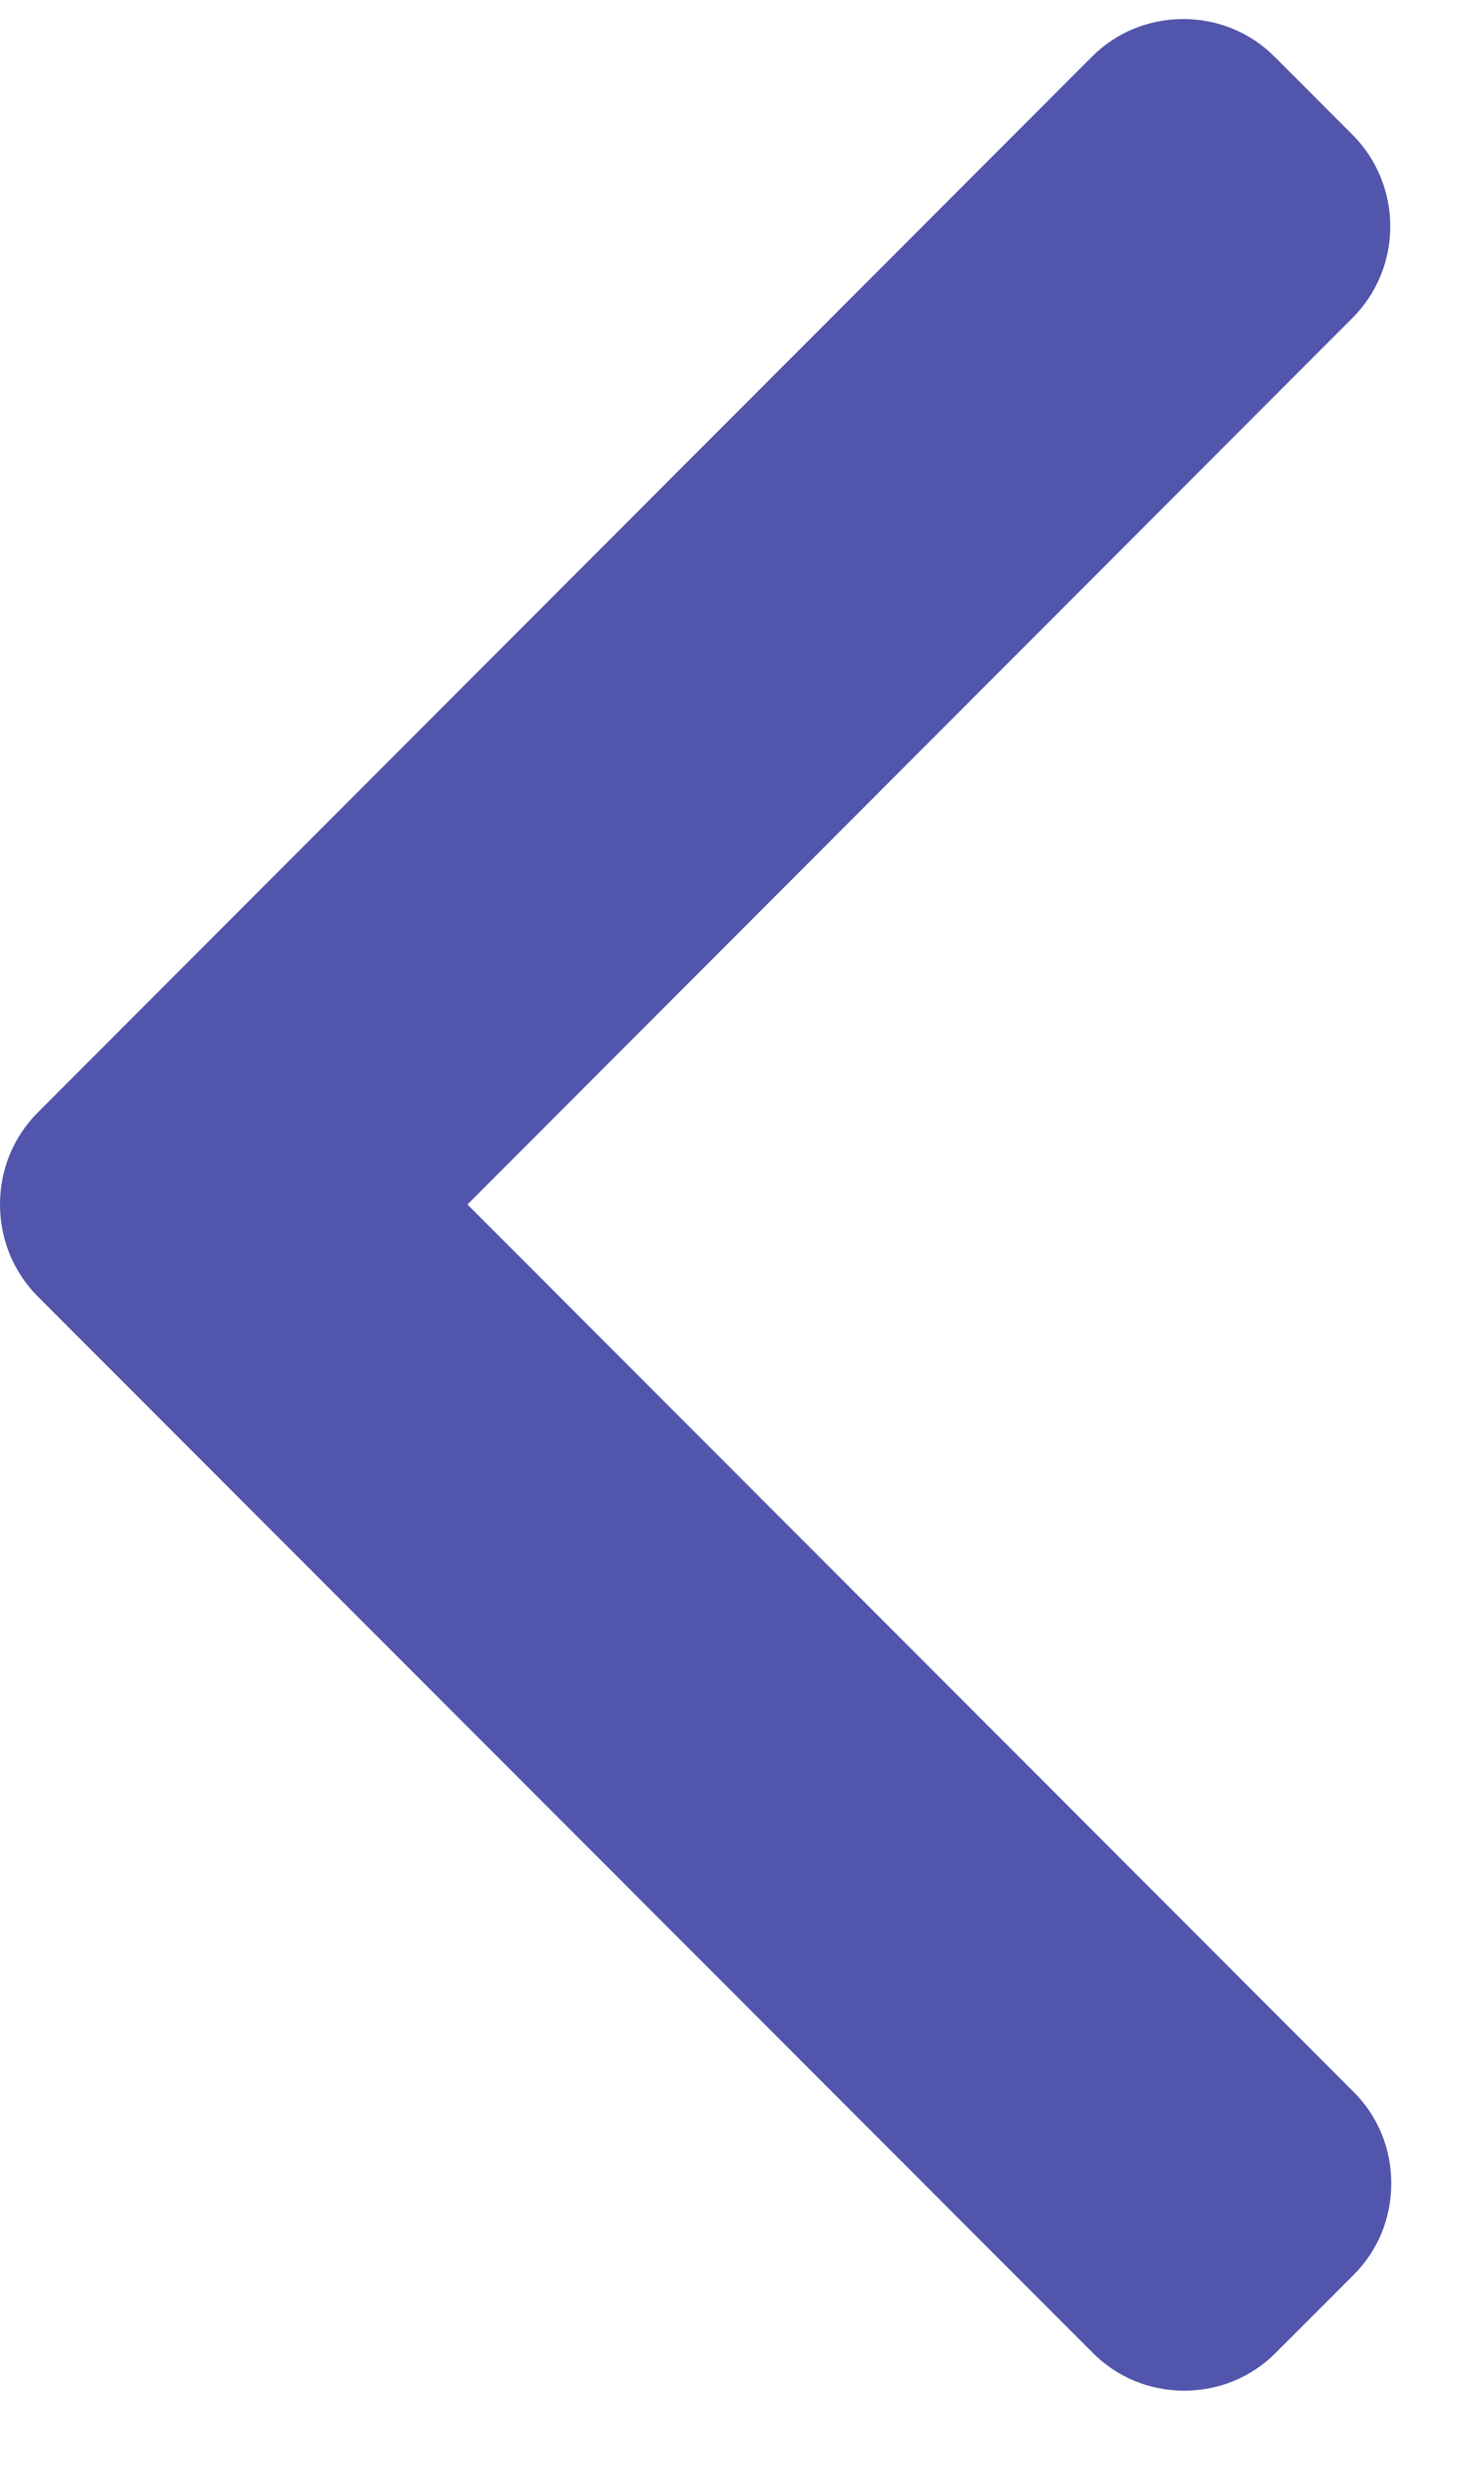 <svg width="6" height="10" viewBox="0 0 6 10" fill="none" xmlns="http://www.w3.org/2000/svg">
<path d="M0.153 4.495L4.414 0.23C4.512 0.131 4.644 0.077 4.784 0.077C4.924 0.077 5.056 0.131 5.154 0.23L5.468 0.544C5.672 0.749 5.672 1.081 5.468 1.285L1.89 4.867L5.472 8.452C5.571 8.55 5.625 8.682 5.625 8.822C5.625 8.963 5.571 9.095 5.472 9.193L5.158 9.507C5.06 9.606 4.928 9.66 4.788 9.66C4.648 9.66 4.516 9.606 4.418 9.507L0.153 5.239C0.054 5.14 -0 5.007 0 4.867C-0 4.726 0.054 4.594 0.153 4.495Z" fill="#5255AC"/>
</svg>
